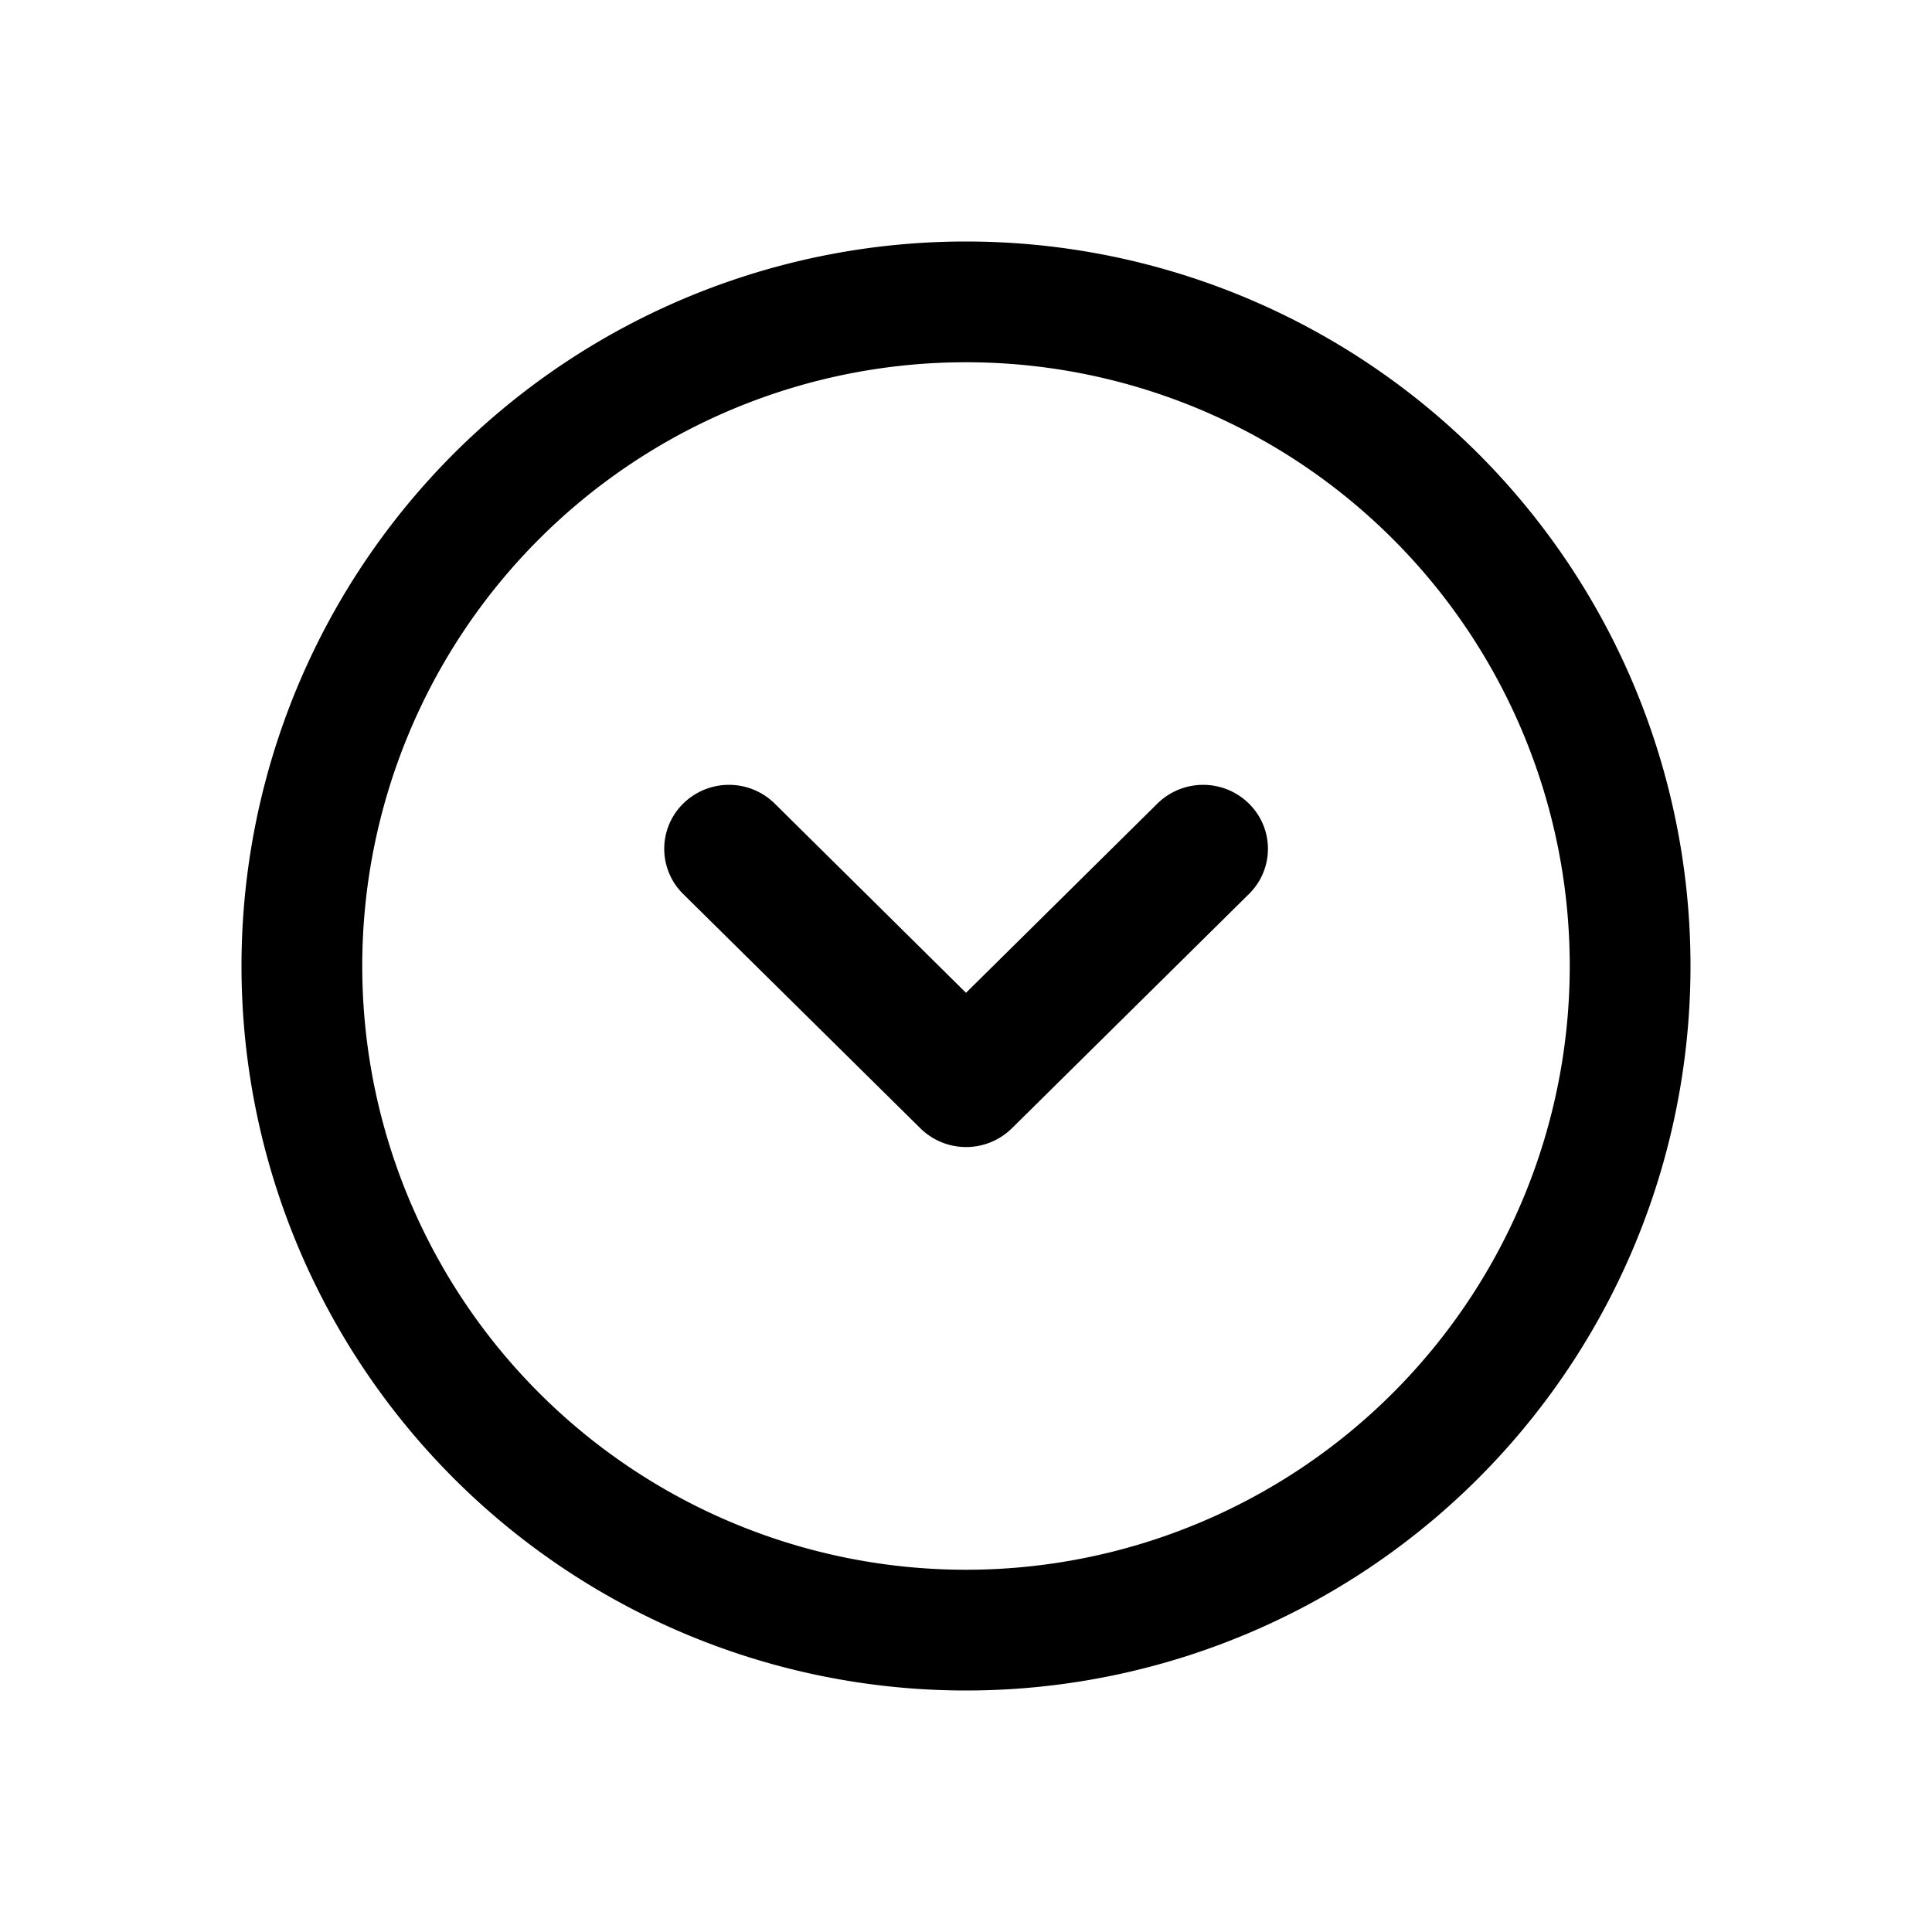 <svg xmlns="http://www.w3.org/2000/svg" width="16" height="16" fill="none"><path fill="#000" fill-rule="evenodd" d="M13 8A5 5 0 1 0 3 8a5 5 0 0 0 10 0ZM8 2a6 6 0 1 1 0 12A6 6 0 0 1 8 2Z" clip-rule="evenodd"/><path fill="#000" fill-rule="evenodd" d="M10.343 6.655c.21.207.21.542 0 .749L8.38 9.344a.54.54 0 0 1-.758 0l-1.964-1.94a.525.525 0 0 1 0-.749.54.54 0 0 1 .758 0L8 8.222l1.585-1.567a.54.54 0 0 1 .758 0Z" clip-rule="evenodd"/></svg>